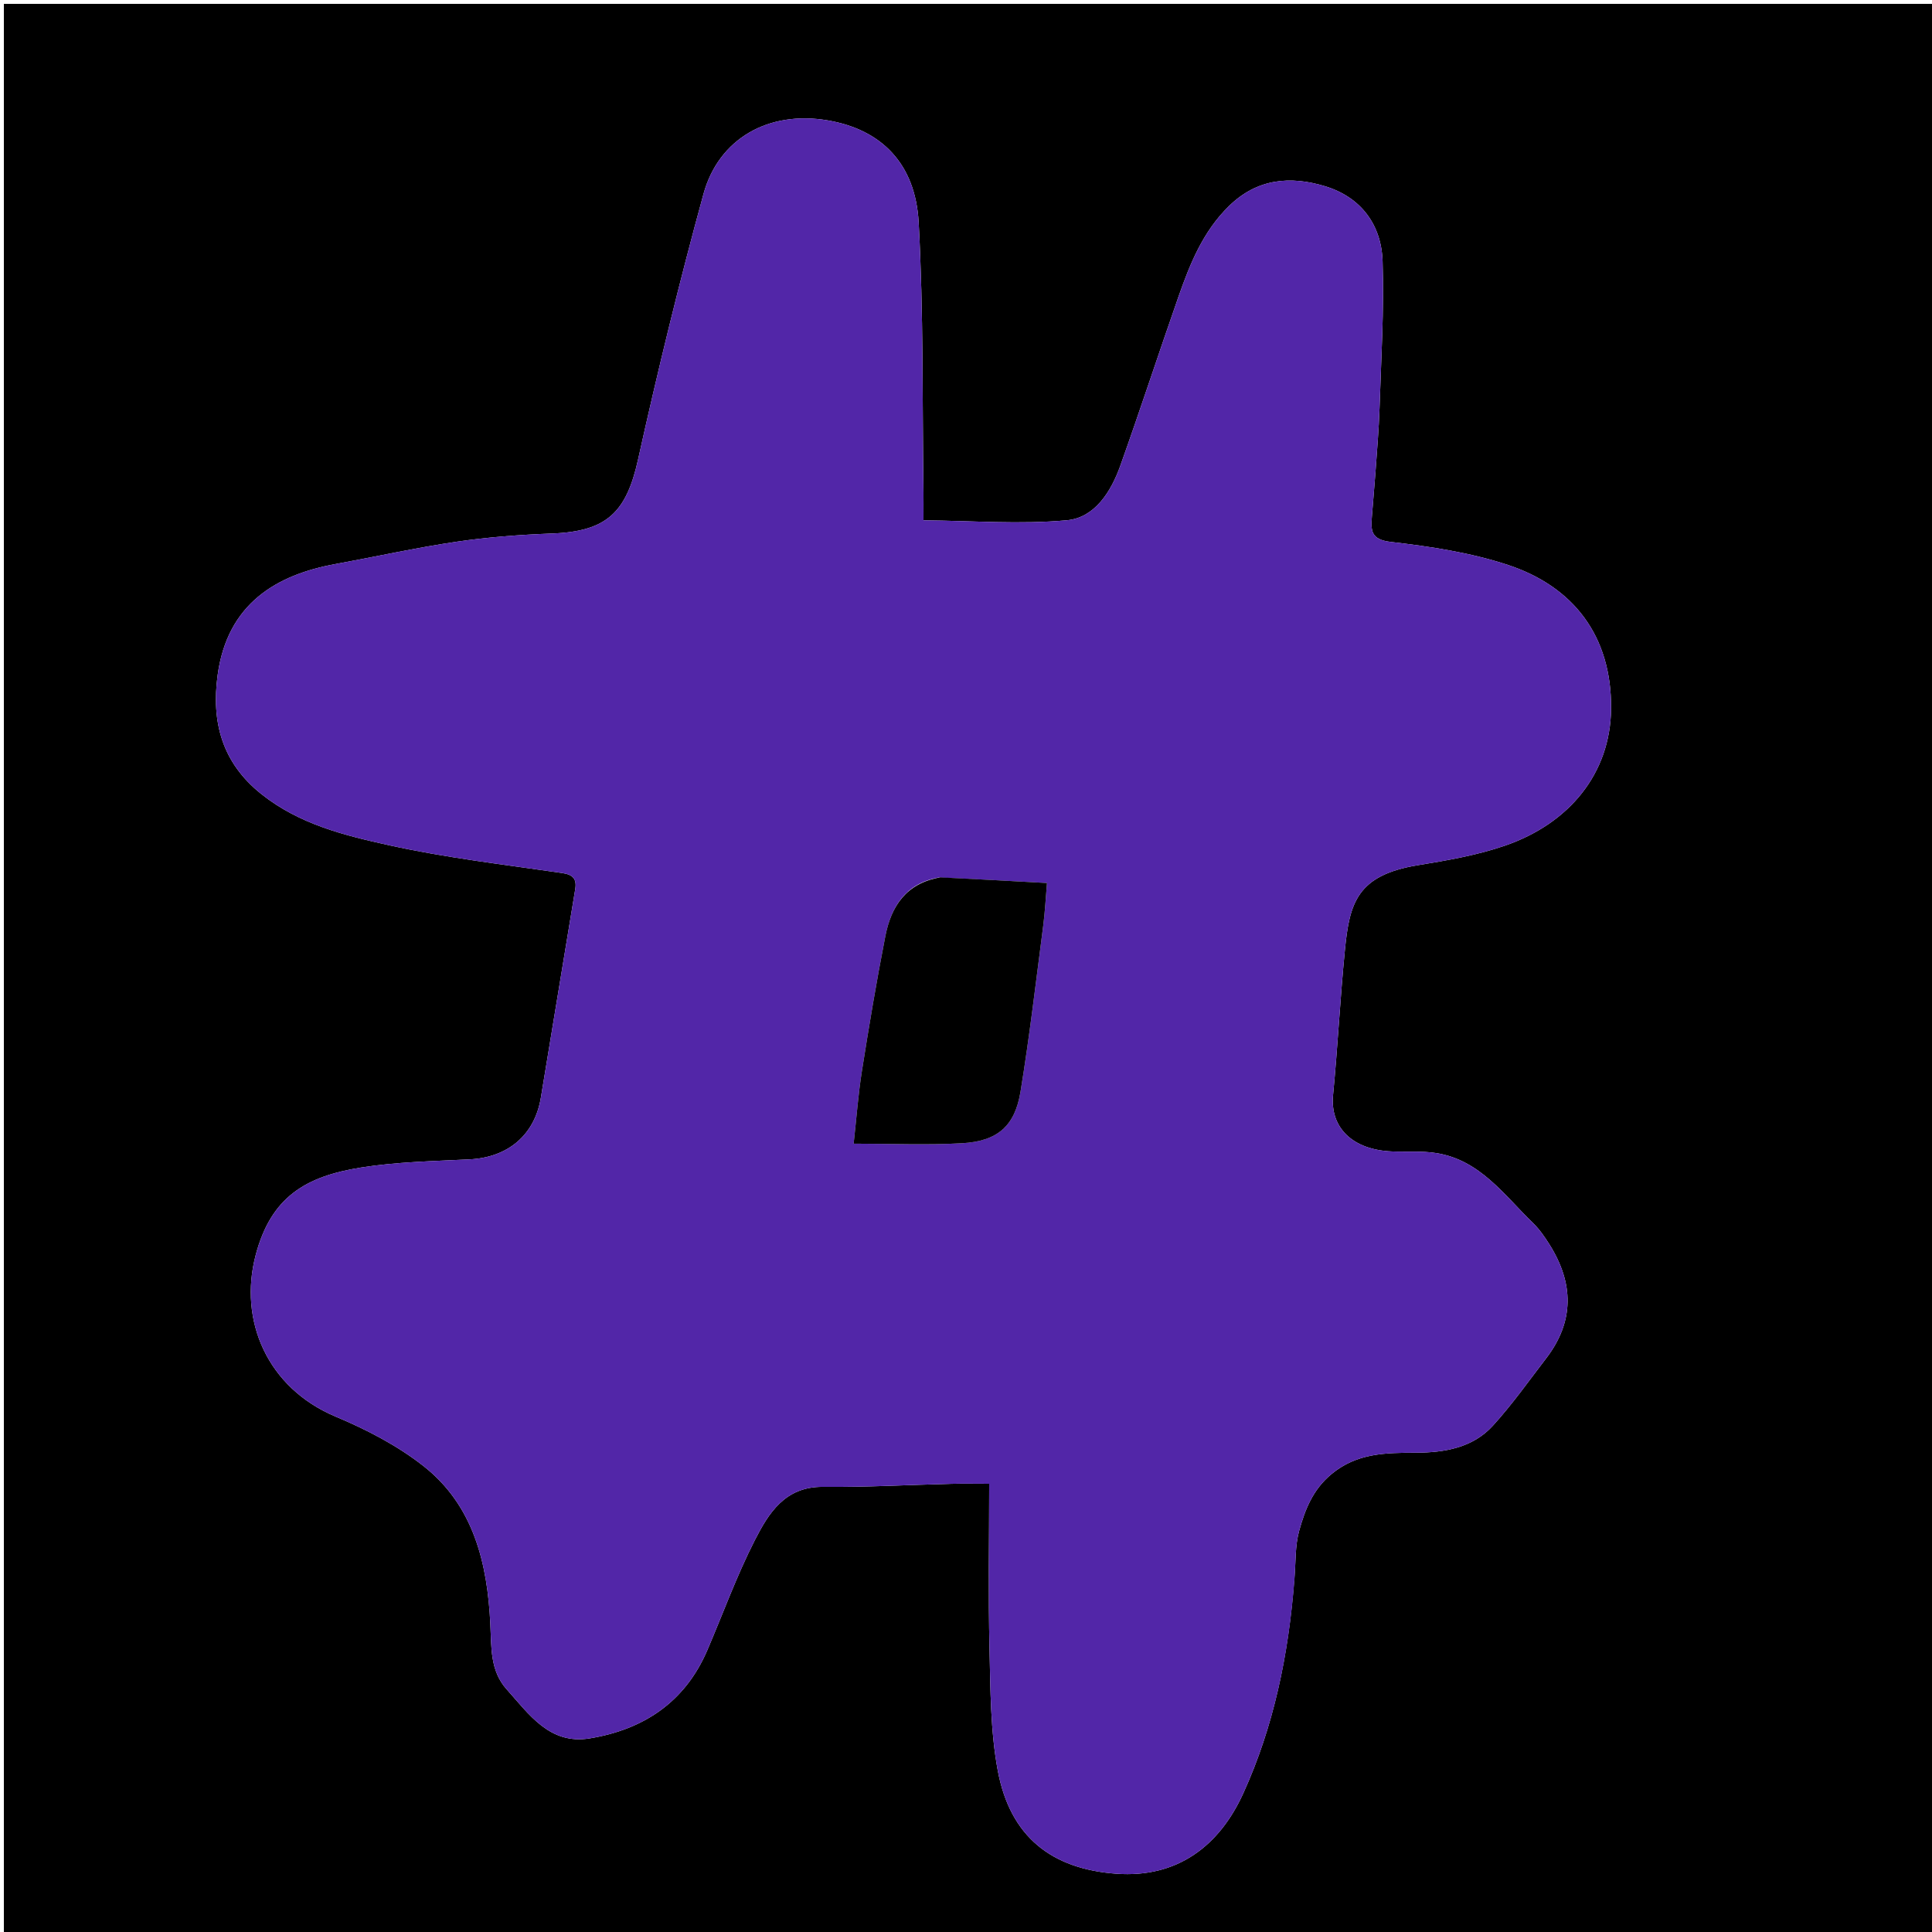 <svg version="1.1" id="Layer_1" xmlns="http://www.w3.org/2000/svg" xmlns:xlink="http://www.w3.org/1999/xlink" x="0px" y="0px"
	 width="100%" viewBox="0 0 500 500" enable-background="new 0 0 500 500" xml:space="preserve">
<path fill="#000000" opacity="1" stroke="none" 
	d="
M331,501 
	C220.667,501 110.833,501 1,501 
	C1,334.333 1,167.667 1,1 
	C167.667,1 334.333,1 501,1 
	C501,167.667 501,334.333 501,501 
	C444.5,501 388,501 331,501 
M335,408.441 
	C335.361,404.335 335.138,400.066 336.224,396.162 
	C337.734,390.734 339.708,385.578 344.519,381.553 
	C351.172,375.988 358.653,375.991 366.463,375.958 
	C373.856,375.927 381.155,374.695 386.367,368.962 
	C391.33,363.503 395.624,357.428 400.131,351.562 
	C407.529,341.933 407.28,332.019 400.963,322.005 
	C399.741,320.069 398.4,318.128 396.768,316.545 
	C389.3,309.303 383.05,300.232 371.742,298.421 
	C368,297.822 364.115,298.132 360.296,297.993 
	C350.02,297.617 344.186,291.816 344.997,283.399 
	C346.2,270.924 346.83,258.393 348.055,245.921 
	C349.255,233.696 351.15,226.491 366.992,223.908 
	C374.574,222.672 382.266,221.34 389.495,218.851 
	C406.142,213.117 416.767,200.157 416.946,183.461 
	C417.15,164.489 407.07,151.746 390.232,146.196 
	C380.509,142.992 370.125,141.424 359.908,140.243 
	C354.768,139.649 354.771,137.291 355.039,133.737 
	C355.337,129.793 355.714,125.854 355.993,121.909 
	C356.378,116.466 356.851,111.025 357.026,105.574 
	C357.431,92.911 358.229,80.225 357.814,67.583 
	C357.503,58.11 352.17,50.987 342.882,48.181 
	C333.947,45.481 325.386,46.17 318.079,53.306 
	C311.331,59.897 307.988,68.216 304.994,76.765 
	C299.893,91.332 295.114,106.014 289.928,120.55 
	C287.533,127.263 283.313,133.979 276.136,134.64 
	C263.986,135.758 251.643,134.766 239,134.658 
	C239,131.295 239.024,129.323 238.996,127.352 
	C238.669,104.076 239.031,80.762 237.752,57.539 
	C236.915,42.33 228.093,33.509 214.22,31.154 
	C198.855,28.545 185.985,35.898 182.065,50.186 
	C175.824,72.931 170.24,95.876 165.133,118.904 
	C162.088,132.636 157.026,137.53 142.865,138.071 
	C134.629,138.385 126.36,138.988 118.214,140.189 
	C107.676,141.743 97.253,144.066 86.766,145.981 
	C71.684,148.735 58.853,156.115 56.326,174.712 
	C54.698,186.685 57.323,197.313 67.678,205.539 
	C77.538,213.371 89.18,216.208 100.757,218.764 
	C115.473,222.013 130.528,223.757 145.469,225.935 
	C148.337,226.353 149.3,227.511 148.867,230.146 
	C145.915,248.117 142.96,266.087 139.978,284.053 
	C138.367,293.757 131.459,299.543 121.529,300.04 
	C112.132,300.511 102.649,300.686 93.391,302.163 
	C79.066,304.448 70.145,309.806 66.185,324.754 
	C61.662,341.825 69.24,359.23 86.888,366.631 
	C94.843,369.968 102.788,374.083 109.54,379.373 
	C122.588,389.596 126.151,404.611 126.901,420.327 
	C127.187,426.332 126.814,432.389 131.106,437.178 
	C136.905,443.648 142.246,451.596 152.612,449.895 
	C166.568,447.605 177.291,440.501 183.054,427.067 
	C187.136,417.554 190.66,407.762 195.363,398.571 
	C198.928,391.603 203.165,384.704 212.975,384.799 
	C224.081,384.907 235.193,384.28 246.304,384.011 
	C249.405,383.936 252.509,384 256,384 
	C256,398.701 255.749,412.678 256.082,426.641 
	C256.333,437.2 256.296,447.935 258.226,458.247 
	C261.431,475.362 272.143,483.689 288.88,484.918 
	C304.704,486.08 315.559,477.706 321.736,464.166 
	C329.618,446.886 333.489,428.348 335,408.441 
z"/>
<path fill="#5226A8" opacity="1" stroke="none" 
	d="
M335,408.91 
	C333.489,428.348 329.618,446.886 321.736,464.166 
	C315.559,477.706 304.704,486.08 288.88,484.918 
	C272.143,483.689 261.431,475.362 258.226,458.247 
	C256.296,447.935 256.333,437.2 256.082,426.641 
	C255.749,412.678 256,398.701 256,384 
	C252.509,384 249.405,383.936 246.304,384.011 
	C235.193,384.28 224.081,384.907 212.975,384.799 
	C203.165,384.704 198.928,391.603 195.363,398.571 
	C190.66,407.762 187.136,417.554 183.054,427.067 
	C177.291,440.501 166.568,447.605 152.612,449.895 
	C142.246,451.596 136.905,443.648 131.106,437.178 
	C126.814,432.389 127.187,426.332 126.901,420.327 
	C126.151,404.611 122.588,389.596 109.54,379.373 
	C102.788,374.083 94.843,369.968 86.888,366.631 
	C69.24,359.23 61.662,341.825 66.185,324.754 
	C70.145,309.806 79.066,304.448 93.391,302.163 
	C102.649,300.686 112.132,300.511 121.529,300.04 
	C131.459,299.543 138.367,293.757 139.978,284.053 
	C142.96,266.087 145.915,248.117 148.867,230.146 
	C149.3,227.511 148.337,226.353 145.469,225.935 
	C130.528,223.757 115.473,222.013 100.757,218.764 
	C89.18,216.208 77.538,213.371 67.678,205.539 
	C57.323,197.313 54.698,186.685 56.326,174.712 
	C58.853,156.115 71.684,148.735 86.766,145.981 
	C97.253,144.066 107.676,141.743 118.214,140.189 
	C126.36,138.988 134.629,138.385 142.865,138.071 
	C157.026,137.53 162.088,132.636 165.133,118.904 
	C170.24,95.876 175.824,72.931 182.065,50.186 
	C185.985,35.898 198.855,28.545 214.22,31.154 
	C228.093,33.509 236.915,42.33 237.752,57.539 
	C239.031,80.762 238.669,104.076 238.996,127.352 
	C239.024,129.323 239,131.295 239,134.658 
	C251.643,134.766 263.986,135.758 276.136,134.64 
	C283.313,133.979 287.533,127.263 289.928,120.55 
	C295.114,106.014 299.893,91.332 304.994,76.765 
	C307.988,68.216 311.331,59.897 318.079,53.306 
	C325.386,46.17 333.947,45.481 342.882,48.181 
	C352.17,50.987 357.503,58.11 357.814,67.583 
	C358.229,80.225 357.431,92.911 357.026,105.574 
	C356.851,111.025 356.378,116.466 355.993,121.909 
	C355.714,125.854 355.337,129.793 355.039,133.737 
	C354.771,137.291 354.768,139.649 359.908,140.243 
	C370.125,141.424 380.509,142.992 390.232,146.196 
	C407.07,151.746 417.15,164.489 416.946,183.461 
	C416.767,200.157 406.142,213.117 389.495,218.851 
	C382.266,221.34 374.574,222.672 366.992,223.908 
	C351.15,226.491 349.255,233.696 348.055,245.921 
	C346.83,258.393 346.2,270.924 344.997,283.399 
	C344.186,291.816 350.02,297.617 360.296,297.993 
	C364.115,298.132 368,297.822 371.742,298.421 
	C383.05,300.232 389.3,309.303 396.768,316.545 
	C398.4,318.128 399.741,320.069 400.963,322.005 
	C407.28,332.019 407.529,341.933 400.131,351.562 
	C395.624,357.428 391.33,363.503 386.367,368.962 
	C381.155,374.695 373.856,375.927 366.463,375.958 
	C358.653,375.991 351.172,375.988 344.519,381.553 
	C339.708,385.578 337.734,390.734 336.224,396.162 
	C335.138,400.066 335.361,404.335 335,408.91 
M242.935,227.101 
	C234.413,228.596 230.629,234.624 229.127,242.288 
	C226.862,253.855 224.914,265.488 223.071,277.131 
	C222.11,283.204 221.661,289.357 220.925,295.979 
	C230.751,295.979 239.889,296.381 248.975,295.867 
	C258.139,295.348 262.647,291.445 264.106,282.527 
	C266.435,268.296 268.104,253.955 269.972,239.65 
	C270.453,235.973 270.635,232.258 270.957,228.522 
	C261.546,228.004 252.666,227.516 242.935,227.101 
z"/>
<path fill="#000000" opacity="1" stroke="none" 
	d="
M243.36,227.065 
	C252.666,227.516 261.546,228.004 270.957,228.522 
	C270.635,232.258 270.453,235.973 269.972,239.65 
	C268.104,253.955 266.435,268.296 264.106,282.527 
	C262.647,291.445 258.139,295.348 248.975,295.867 
	C239.889,296.381 230.751,295.979 220.925,295.979 
	C221.661,289.357 222.11,283.204 223.071,277.131 
	C224.914,265.488 226.862,253.855 229.127,242.288 
	C230.629,234.624 234.413,228.596 243.36,227.065 
z"/>
</svg>